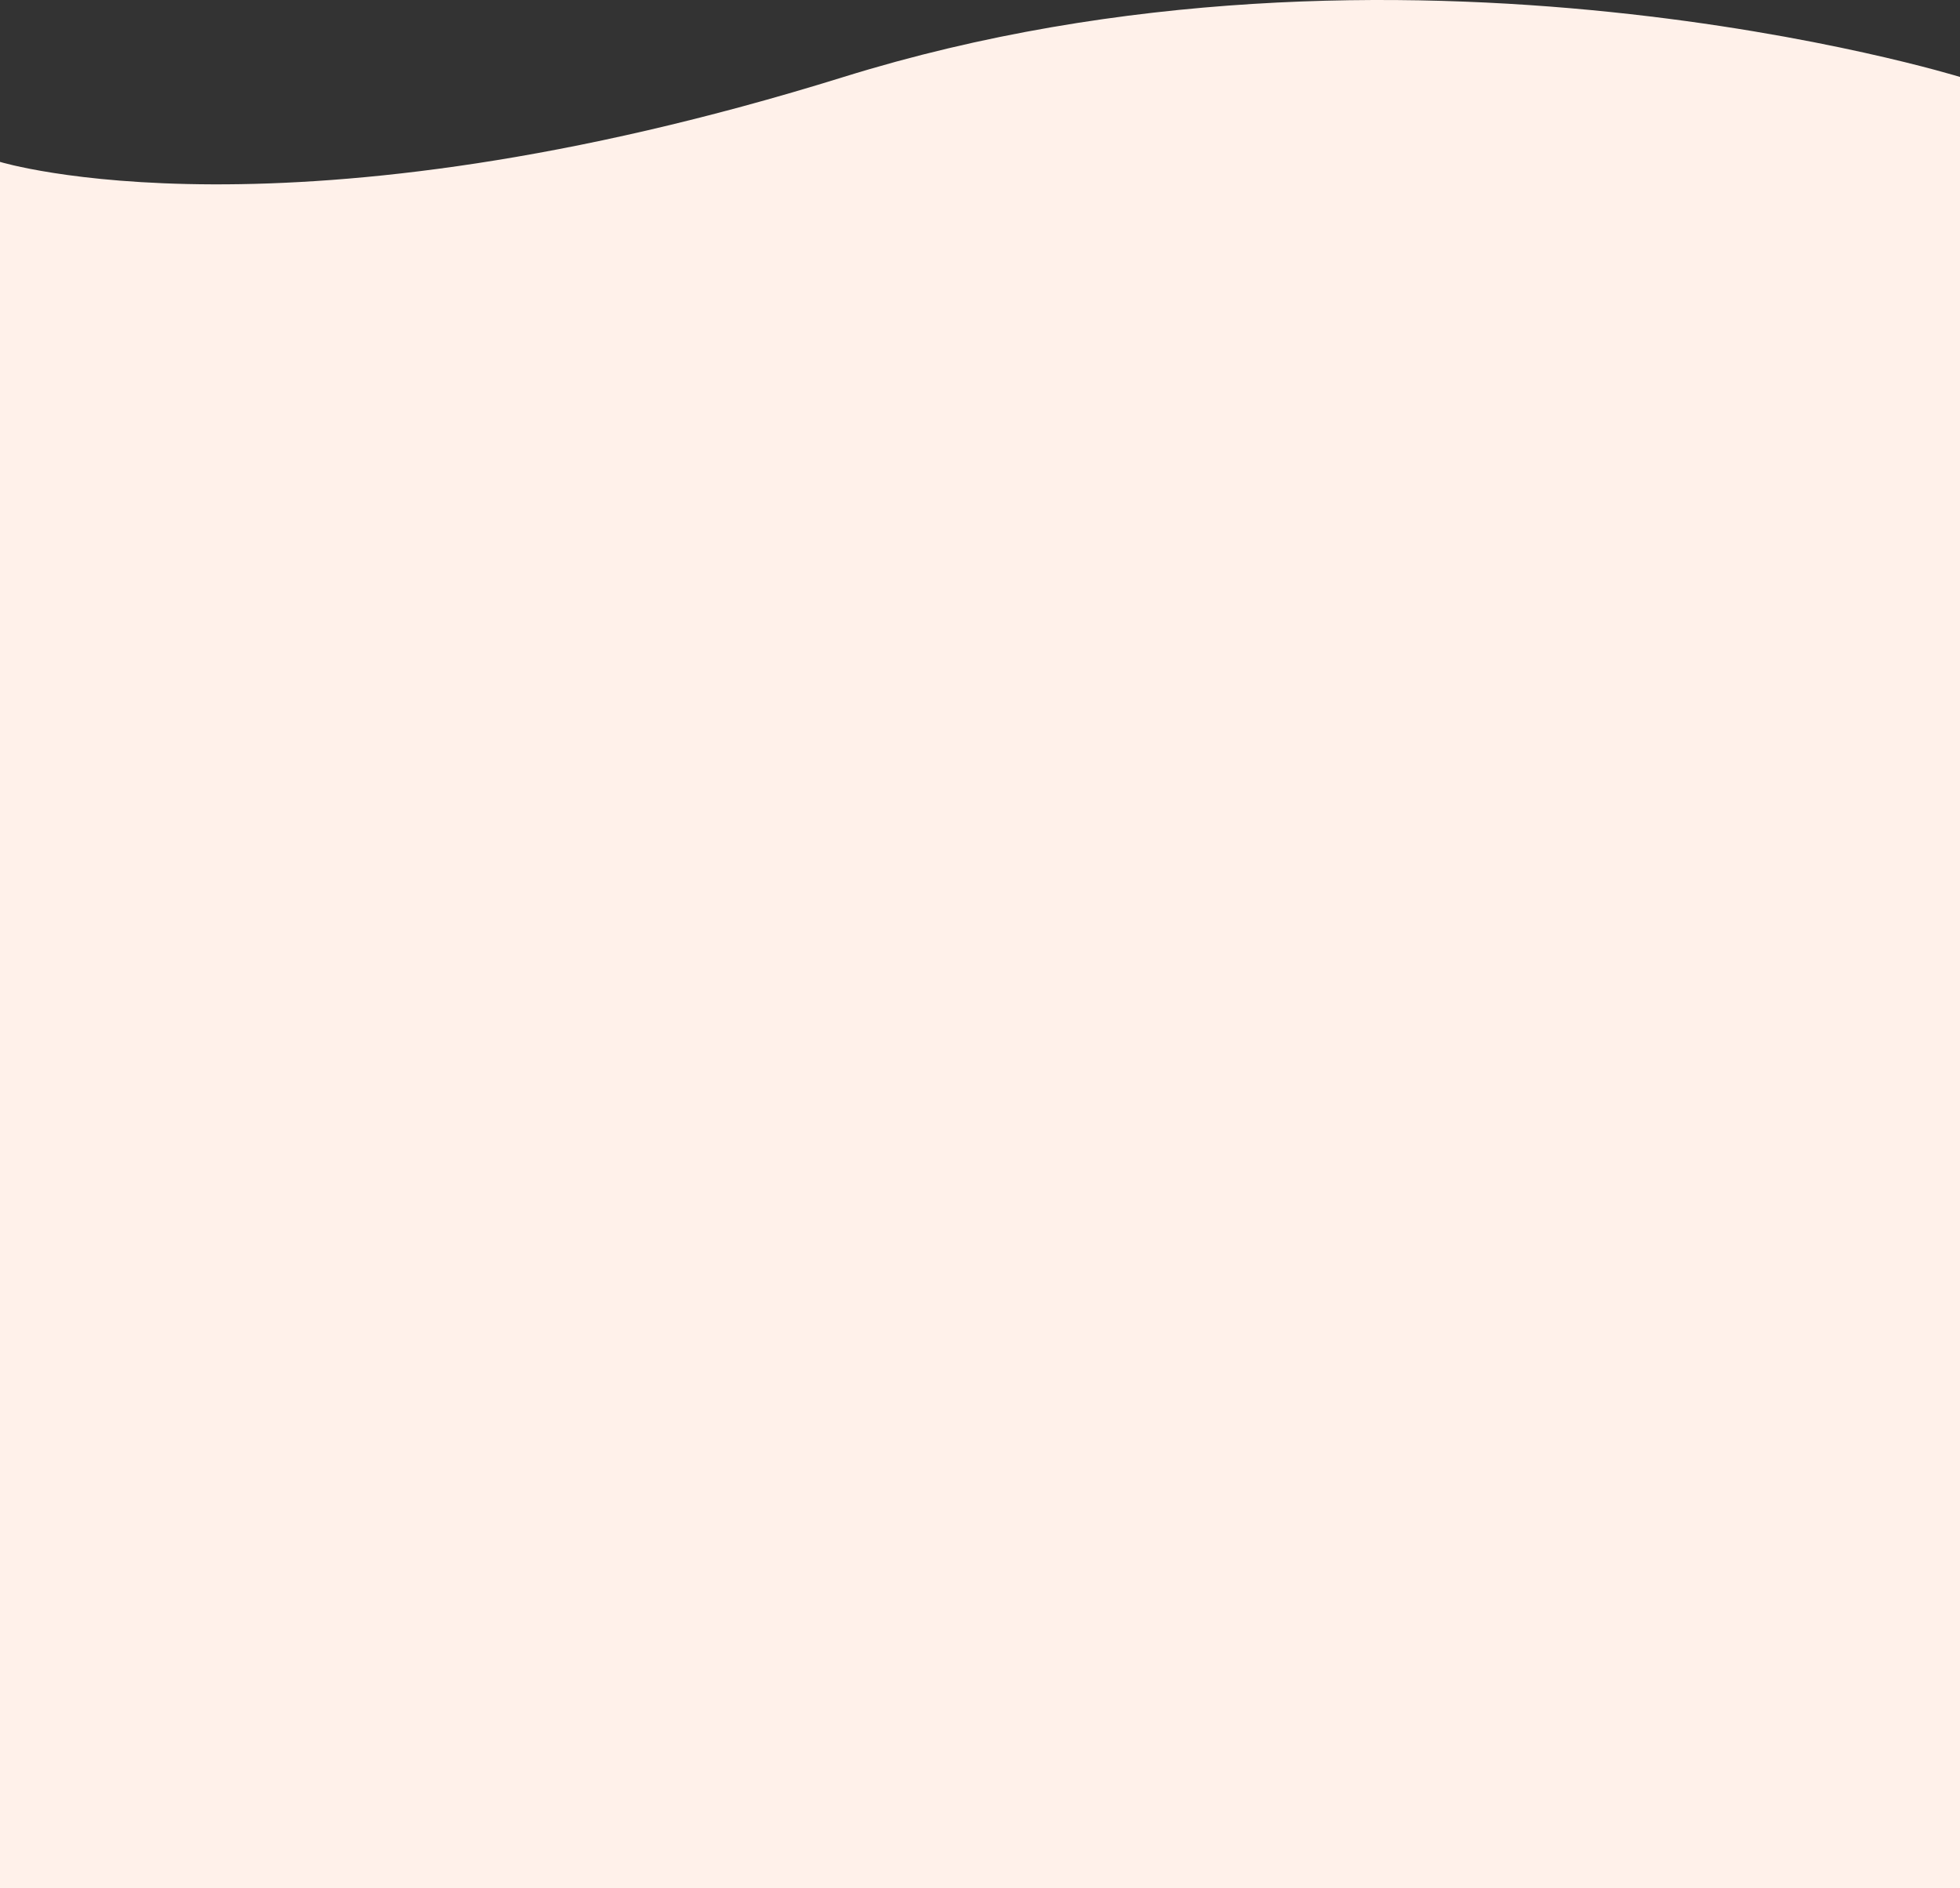 <svg xmlns="http://www.w3.org/2000/svg" width="374.583" height="360.854" viewBox="0 0 374.583 360.854">
  <rect x="0" y="0" width="374.583" height="360.854" fill="#333333" stroke="none"/>
  <path id="Path_132" data-name="Path 132" d="M-237,302.511s54.825,16.864,161.229-16.227,213.354,0,213.354,0V632.431H-237Z" transform="translate(237 -271.577)" fill="#fff1ea"/>
</svg>
